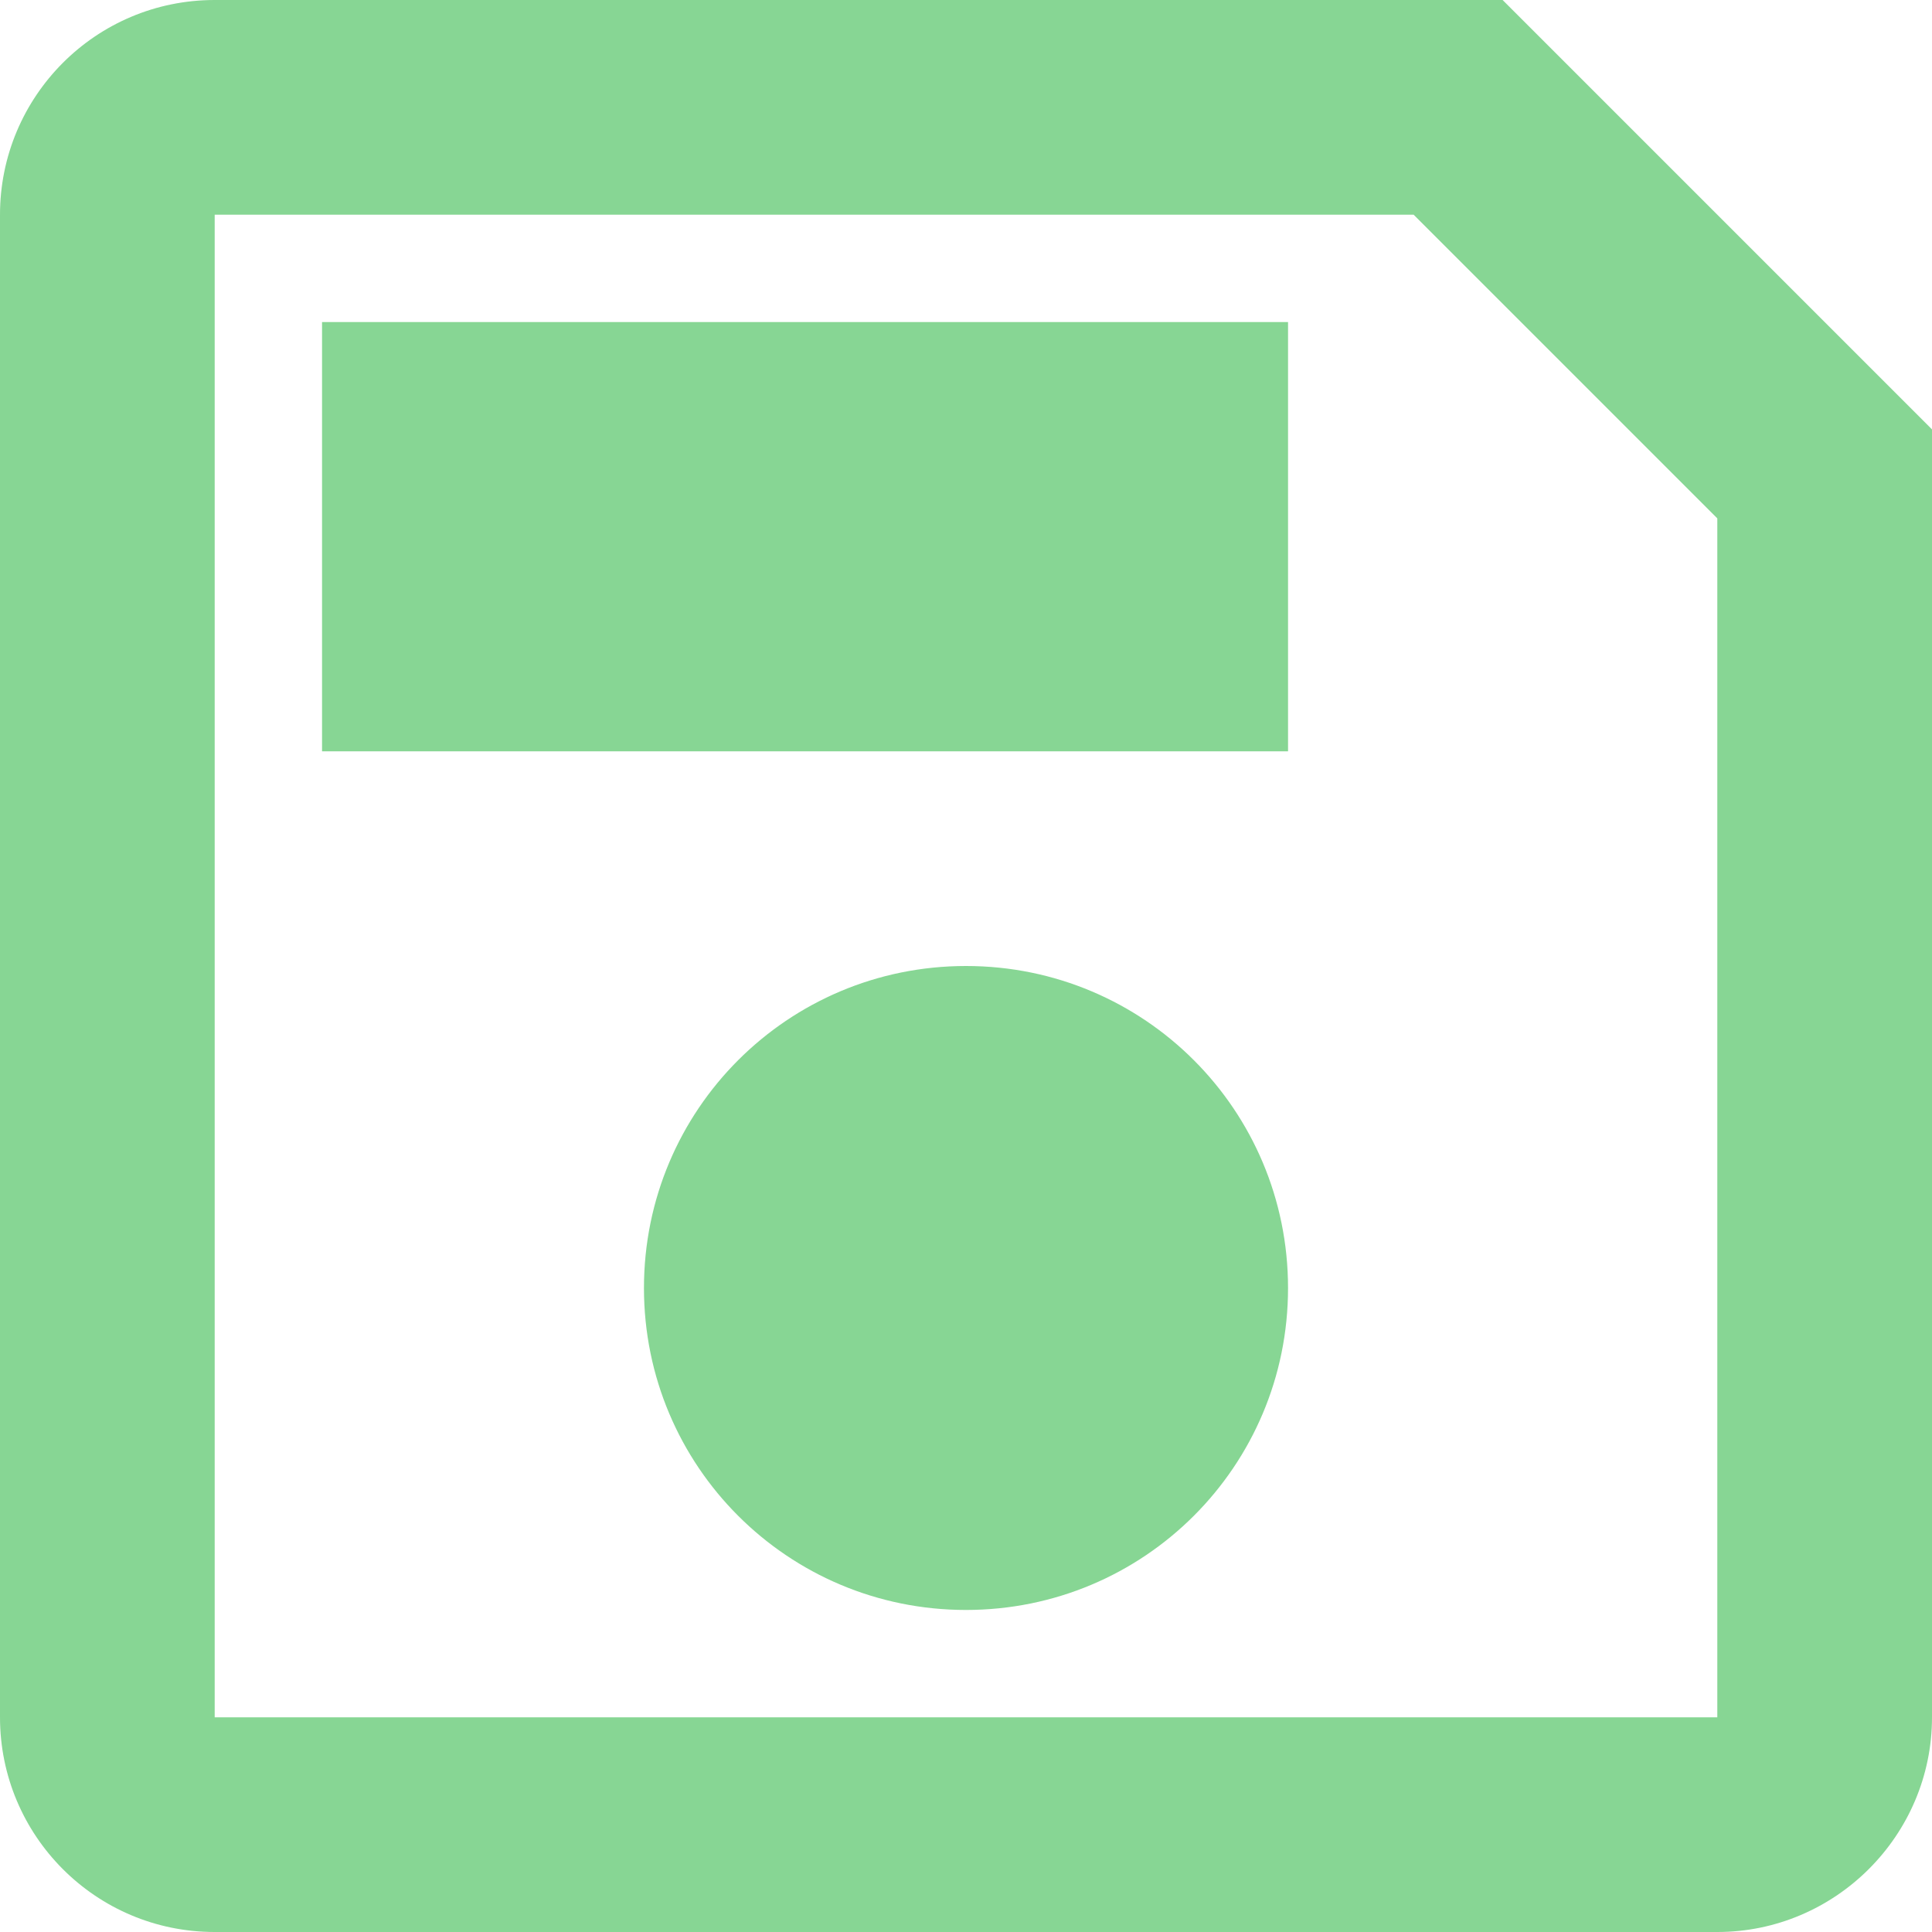 <svg width="16" height="16" viewBox="0 0 16 16" fill="none" xmlns="http://www.w3.org/2000/svg">
<path d="M12.444 0H1.778C0.791 0 0 0.8 0 1.778V14.222C0 15.2 0.791 16 1.778 16H14.222C15.2 16 16 15.2 16 14.222V3.556L12.444 0ZM14.222 14.222H1.778V1.778H11.707L14.222 4.293V14.222ZM8 8C6.524 8 5.333 9.191 5.333 10.667C5.333 12.142 6.524 13.333 8 13.333C9.476 13.333 10.667 12.142 10.667 10.667C10.667 9.191 9.476 8 8 8ZM2.667 2.667H10.667V6.222H2.667V2.667Z" fill="#38BA4D" fill-opacity="0.6"/>
</svg>
